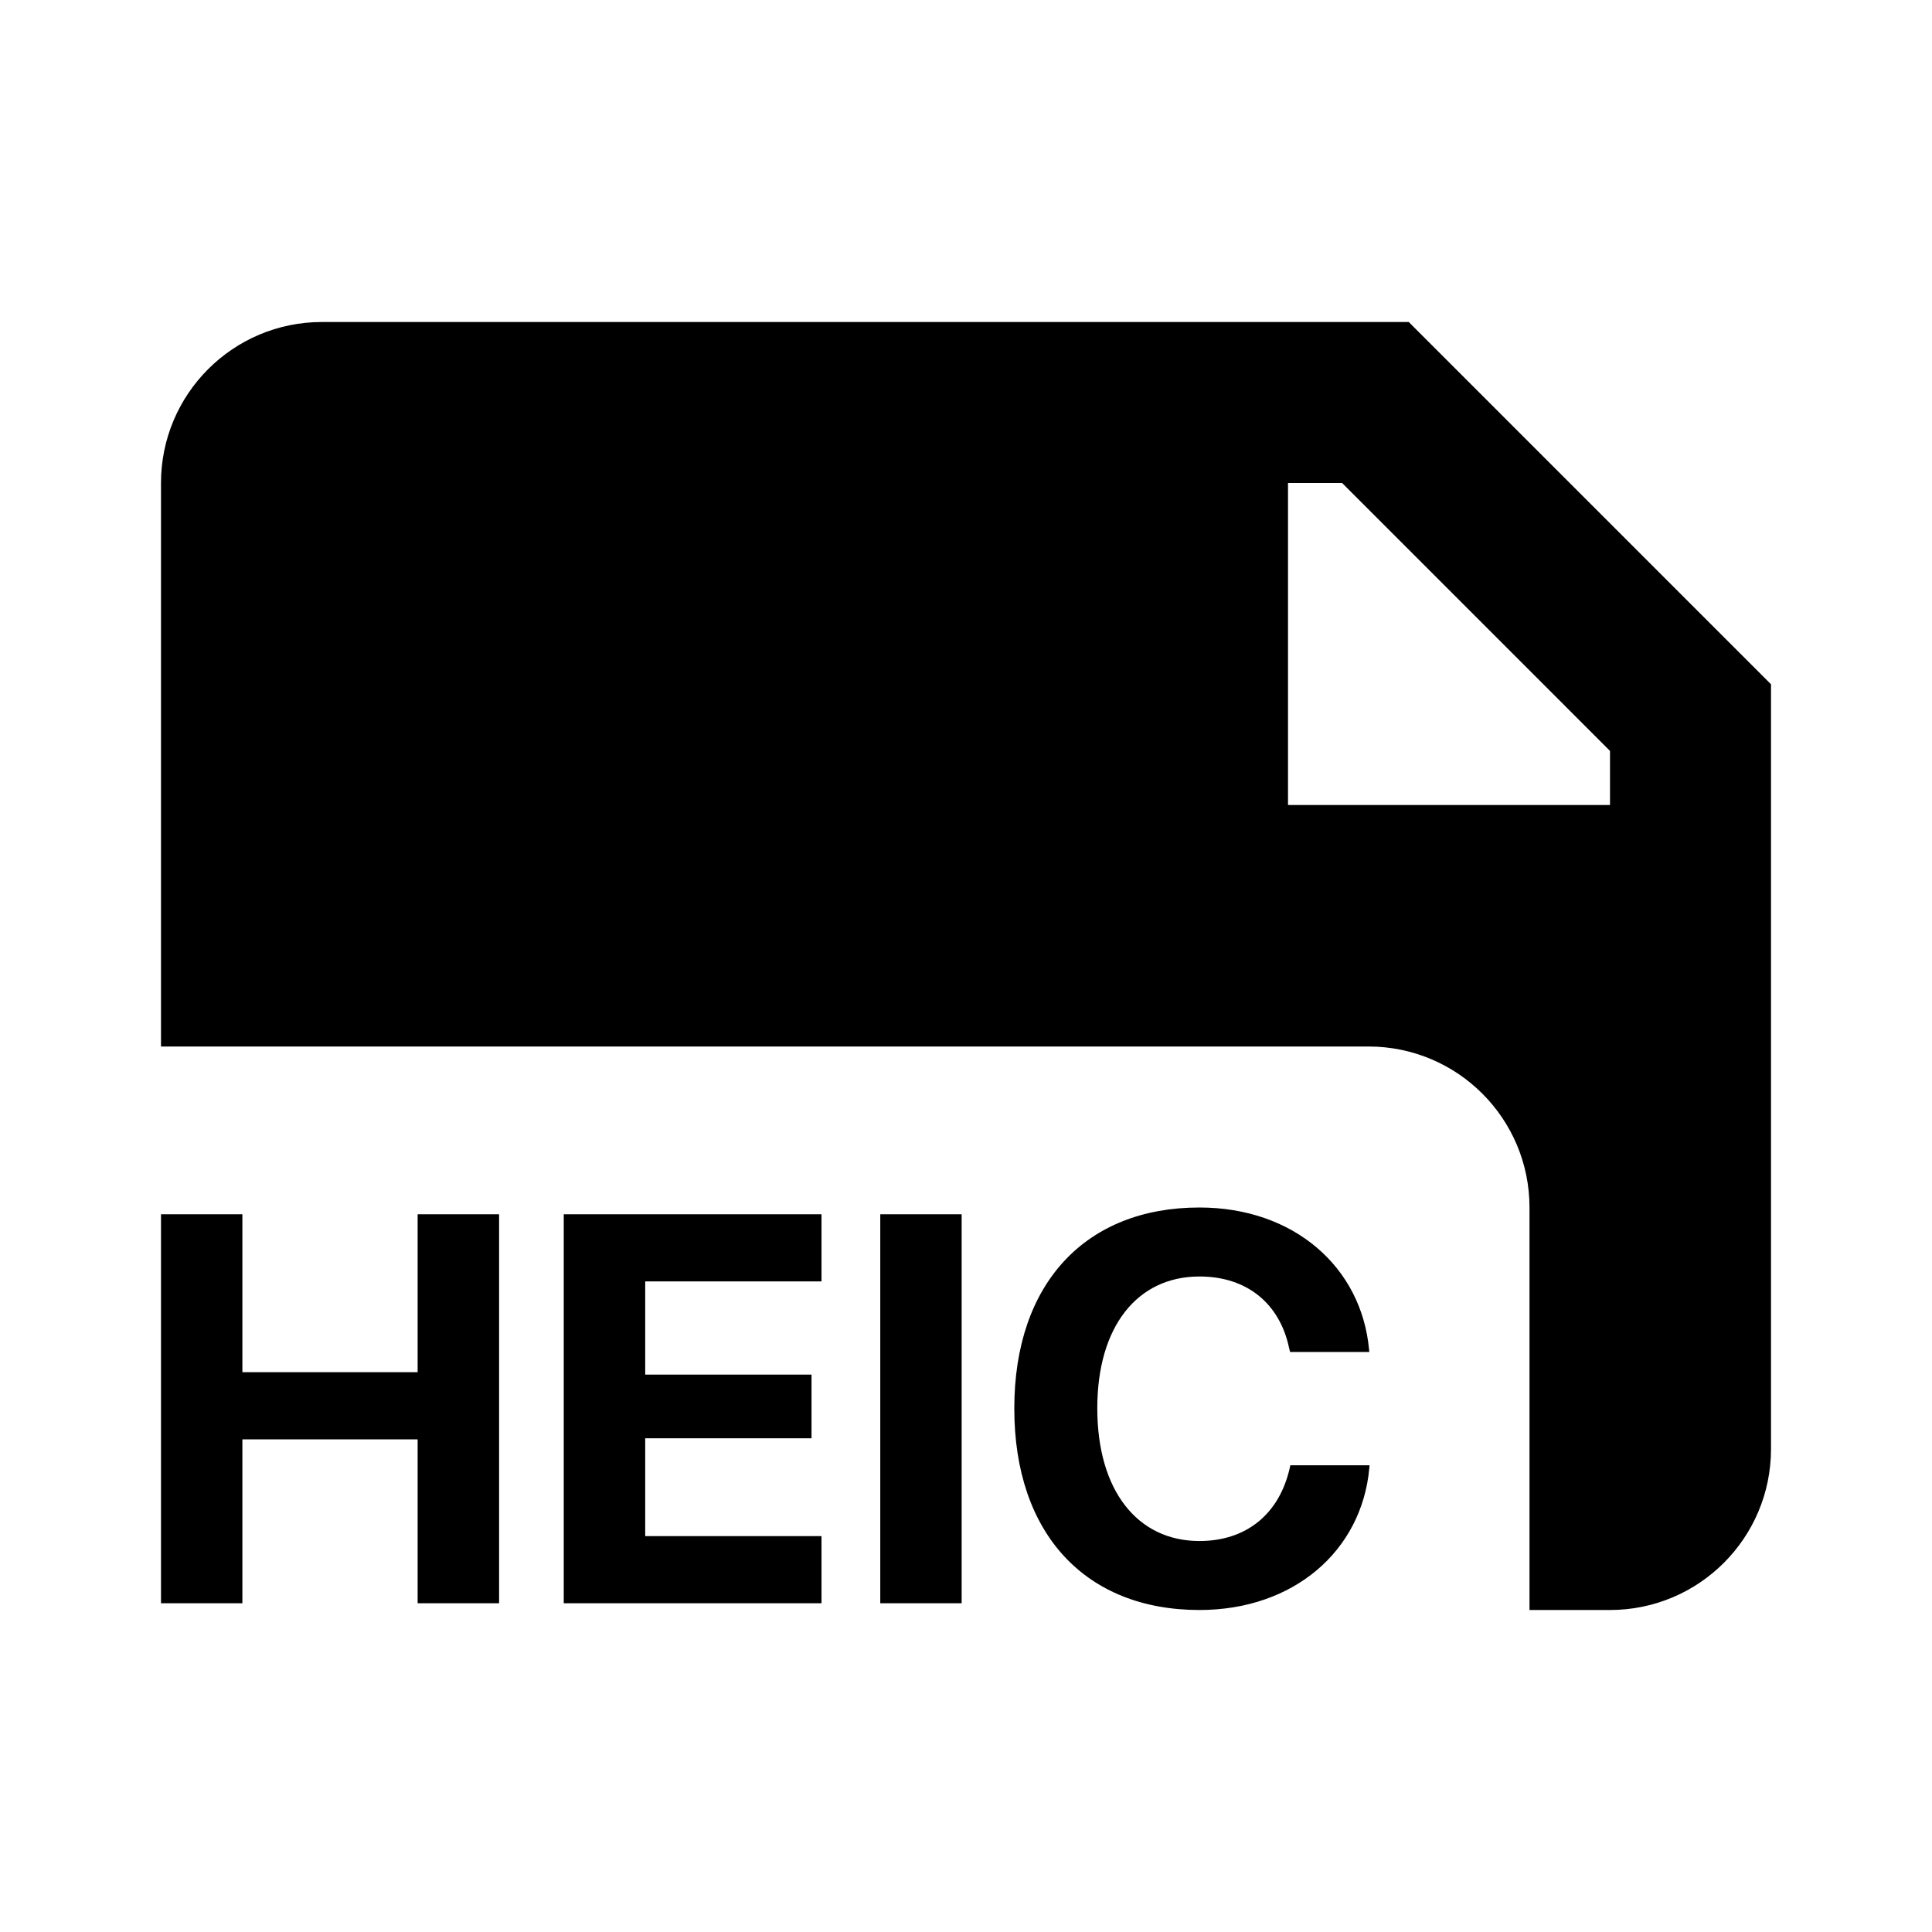 <svg width="24" height="24" viewBox="0 0 24 24" fill="none" xmlns="http://www.w3.org/2000/svg">
<path fill-rule="evenodd" clip-rule="evenodd" d="M2 6C2 4.895 2.895 4 4 4H17.5L22 8.5V18C22 19.105 21.105 20 20 20H19V15C19 13.895 18.105 13 17 13H2V6ZM16.672 6H16V10H20V9.328L16.672 6ZM14.9 20C16.069 20 16.916 19.267 17.01 18.238L17.013 18.202H16.029L16.022 18.235C15.892 18.808 15.483 19.143 14.9 19.143C14.127 19.143 13.631 18.513 13.631 17.495V17.492C13.631 16.48 14.127 15.857 14.9 15.857C15.503 15.857 15.898 16.206 16.012 16.738L16.026 16.795H17.01L17.007 16.765C16.913 15.74 16.072 15 14.9 15C13.49 15 12.6 15.938 12.6 17.495V17.498C12.6 19.056 13.487 20 14.9 20ZM2 19.916H3.011V17.88H5.188V19.916H6.2V15.084H5.188V17.046H3.011V15.084H2V19.916ZM7.003 19.916H10.205V19.082H8.015V17.867H10.081V17.076H8.015V15.918H10.205V15.084H7.003V19.916ZM11.946 19.916H10.935V15.084H11.946V19.916Z" fill="black"/>
</svg>
